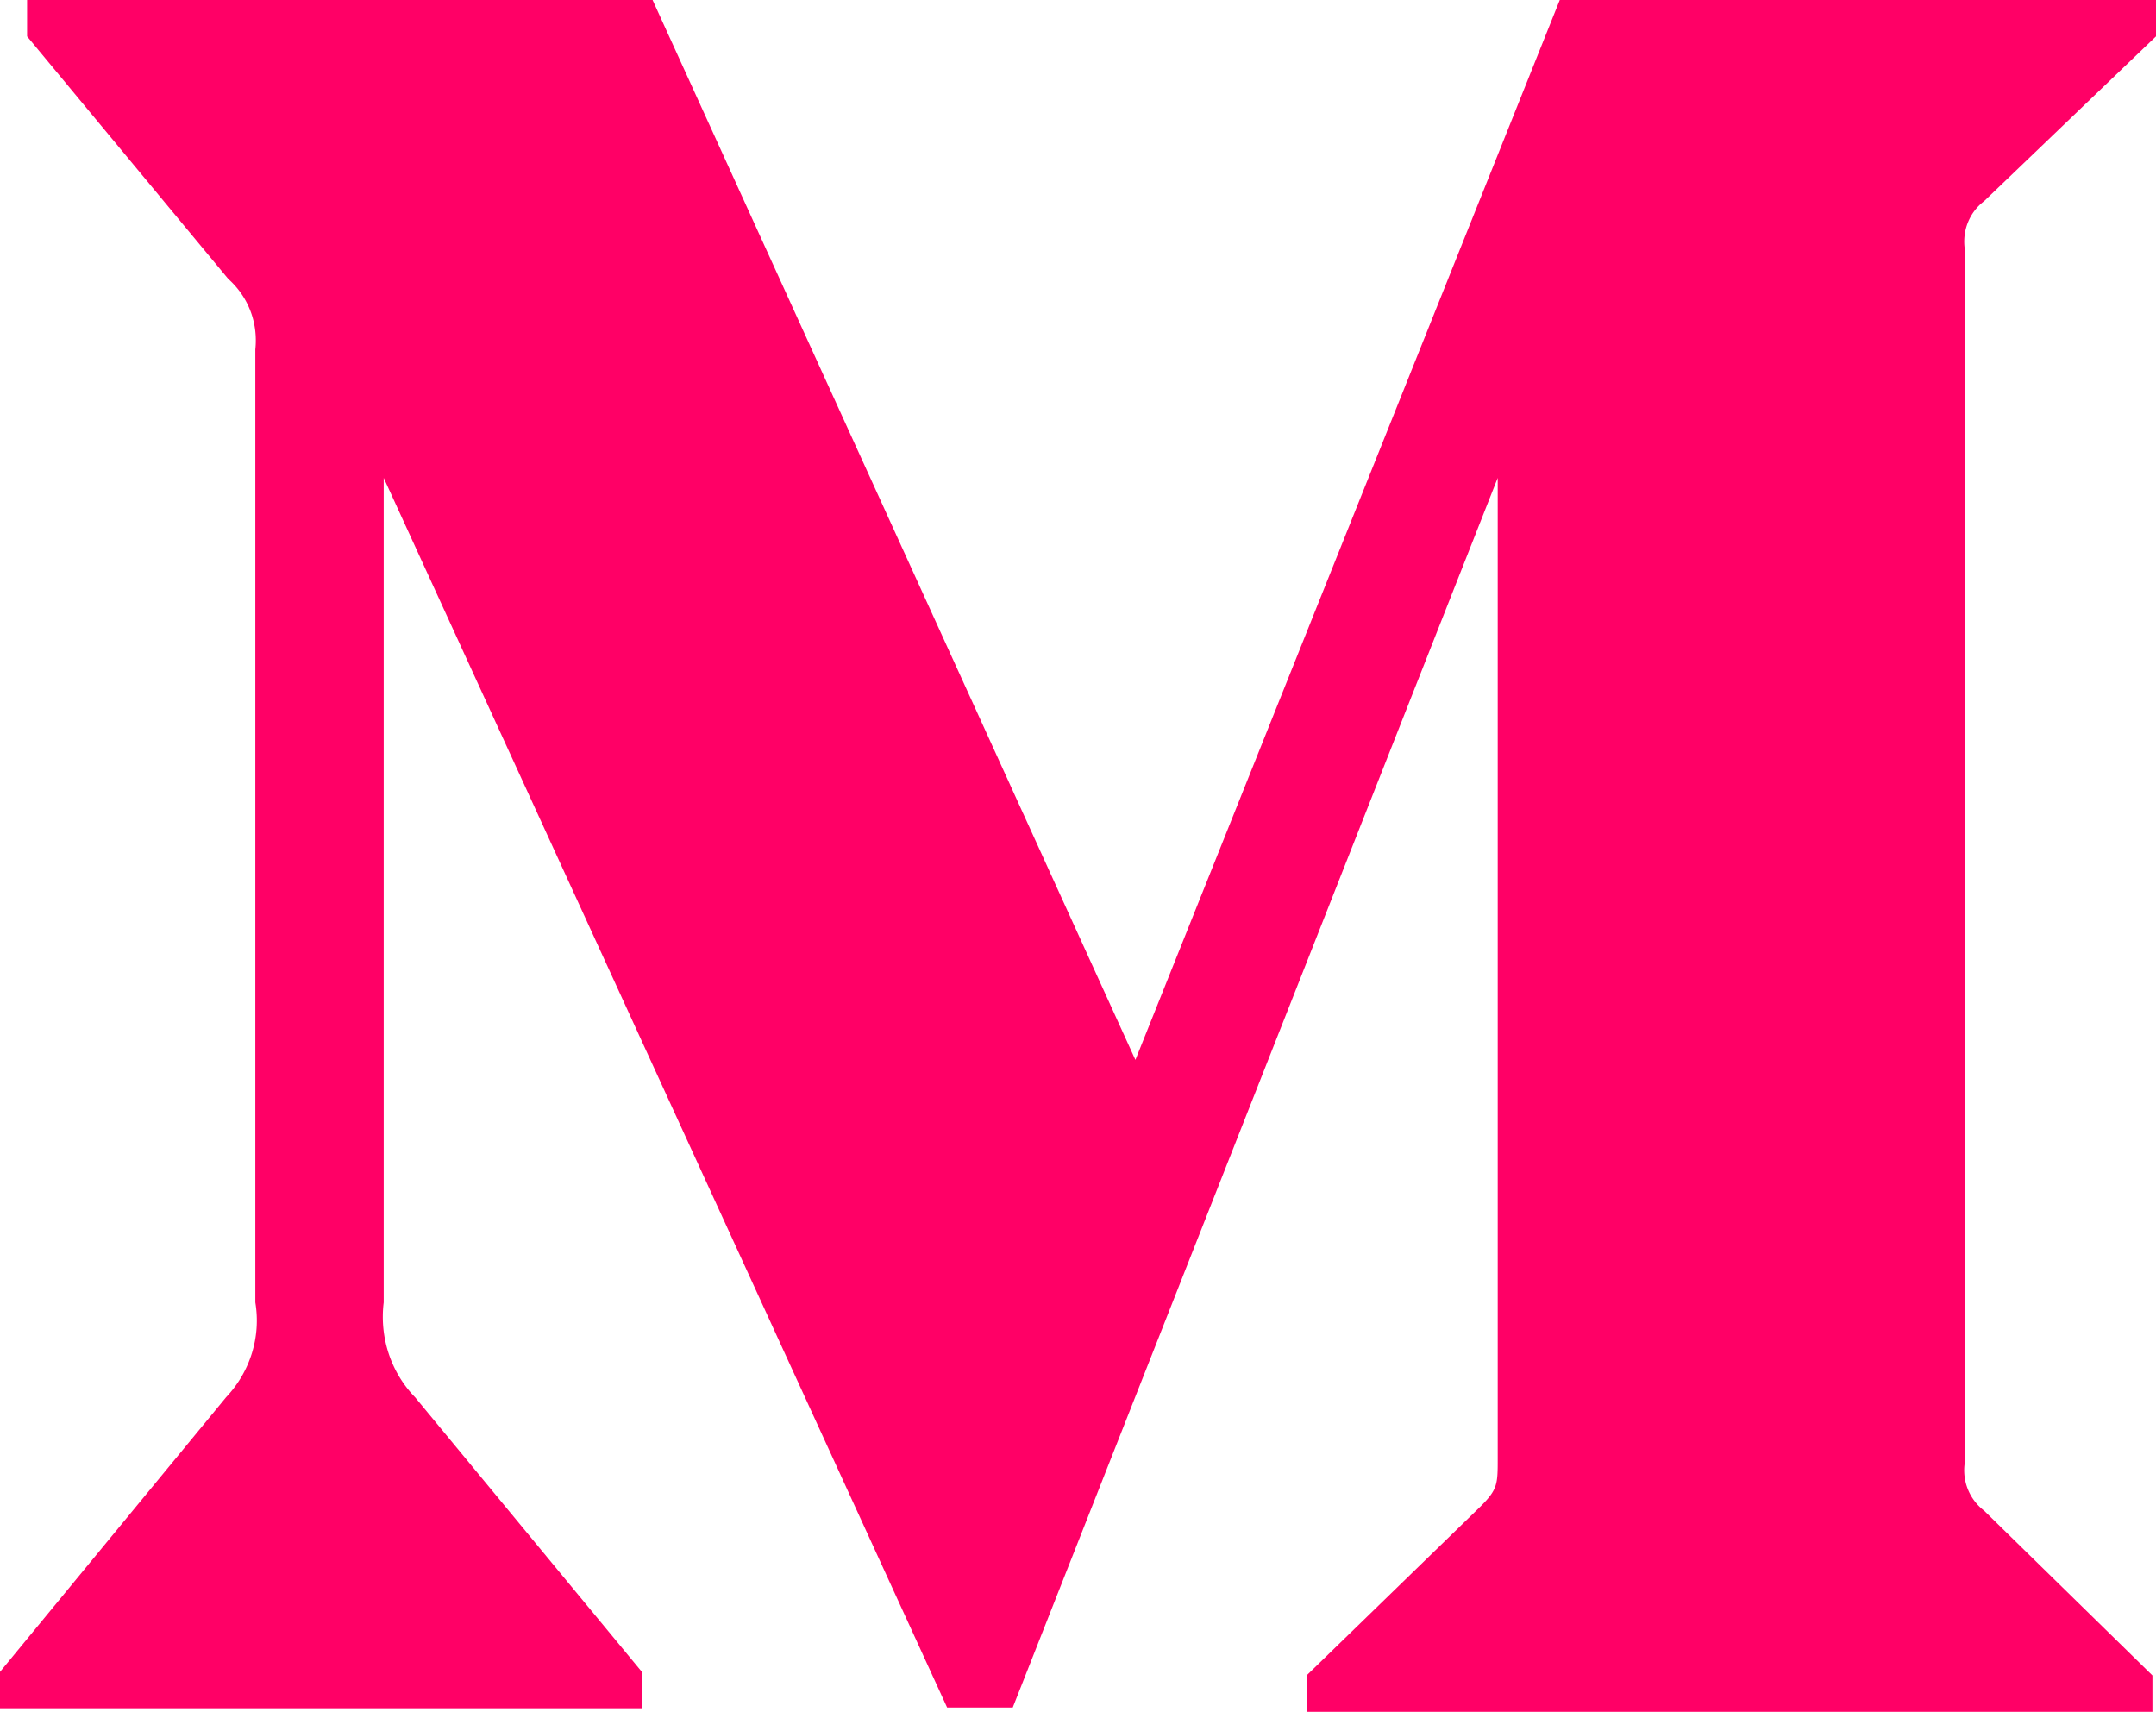 <svg xmlns="http://www.w3.org/2000/svg" viewBox="0 0 30.23 24"><path d="M15.92 14.86L9.15 0H.38v.51l2.82 3.4c.28.25.42.61.38.99v13.36c.08.48-.07.97-.41 1.33L0 23.44v.51h9v-.51l-3.18-3.85c-.34-.35-.5-.84-.44-1.33V6.7l7.9 17.24h.92L21 6.7v13.74c0 .37 0 .44-.24.68l-2.44 2.37V24h11.86v-.51l-2.36-2.31a.713.713 0 0 1-.27-.68v-17c-.04-.26.06-.52.27-.68L30.23.51V0h-8.36l-5.95 14.86z" fill="#f06"/></svg>
